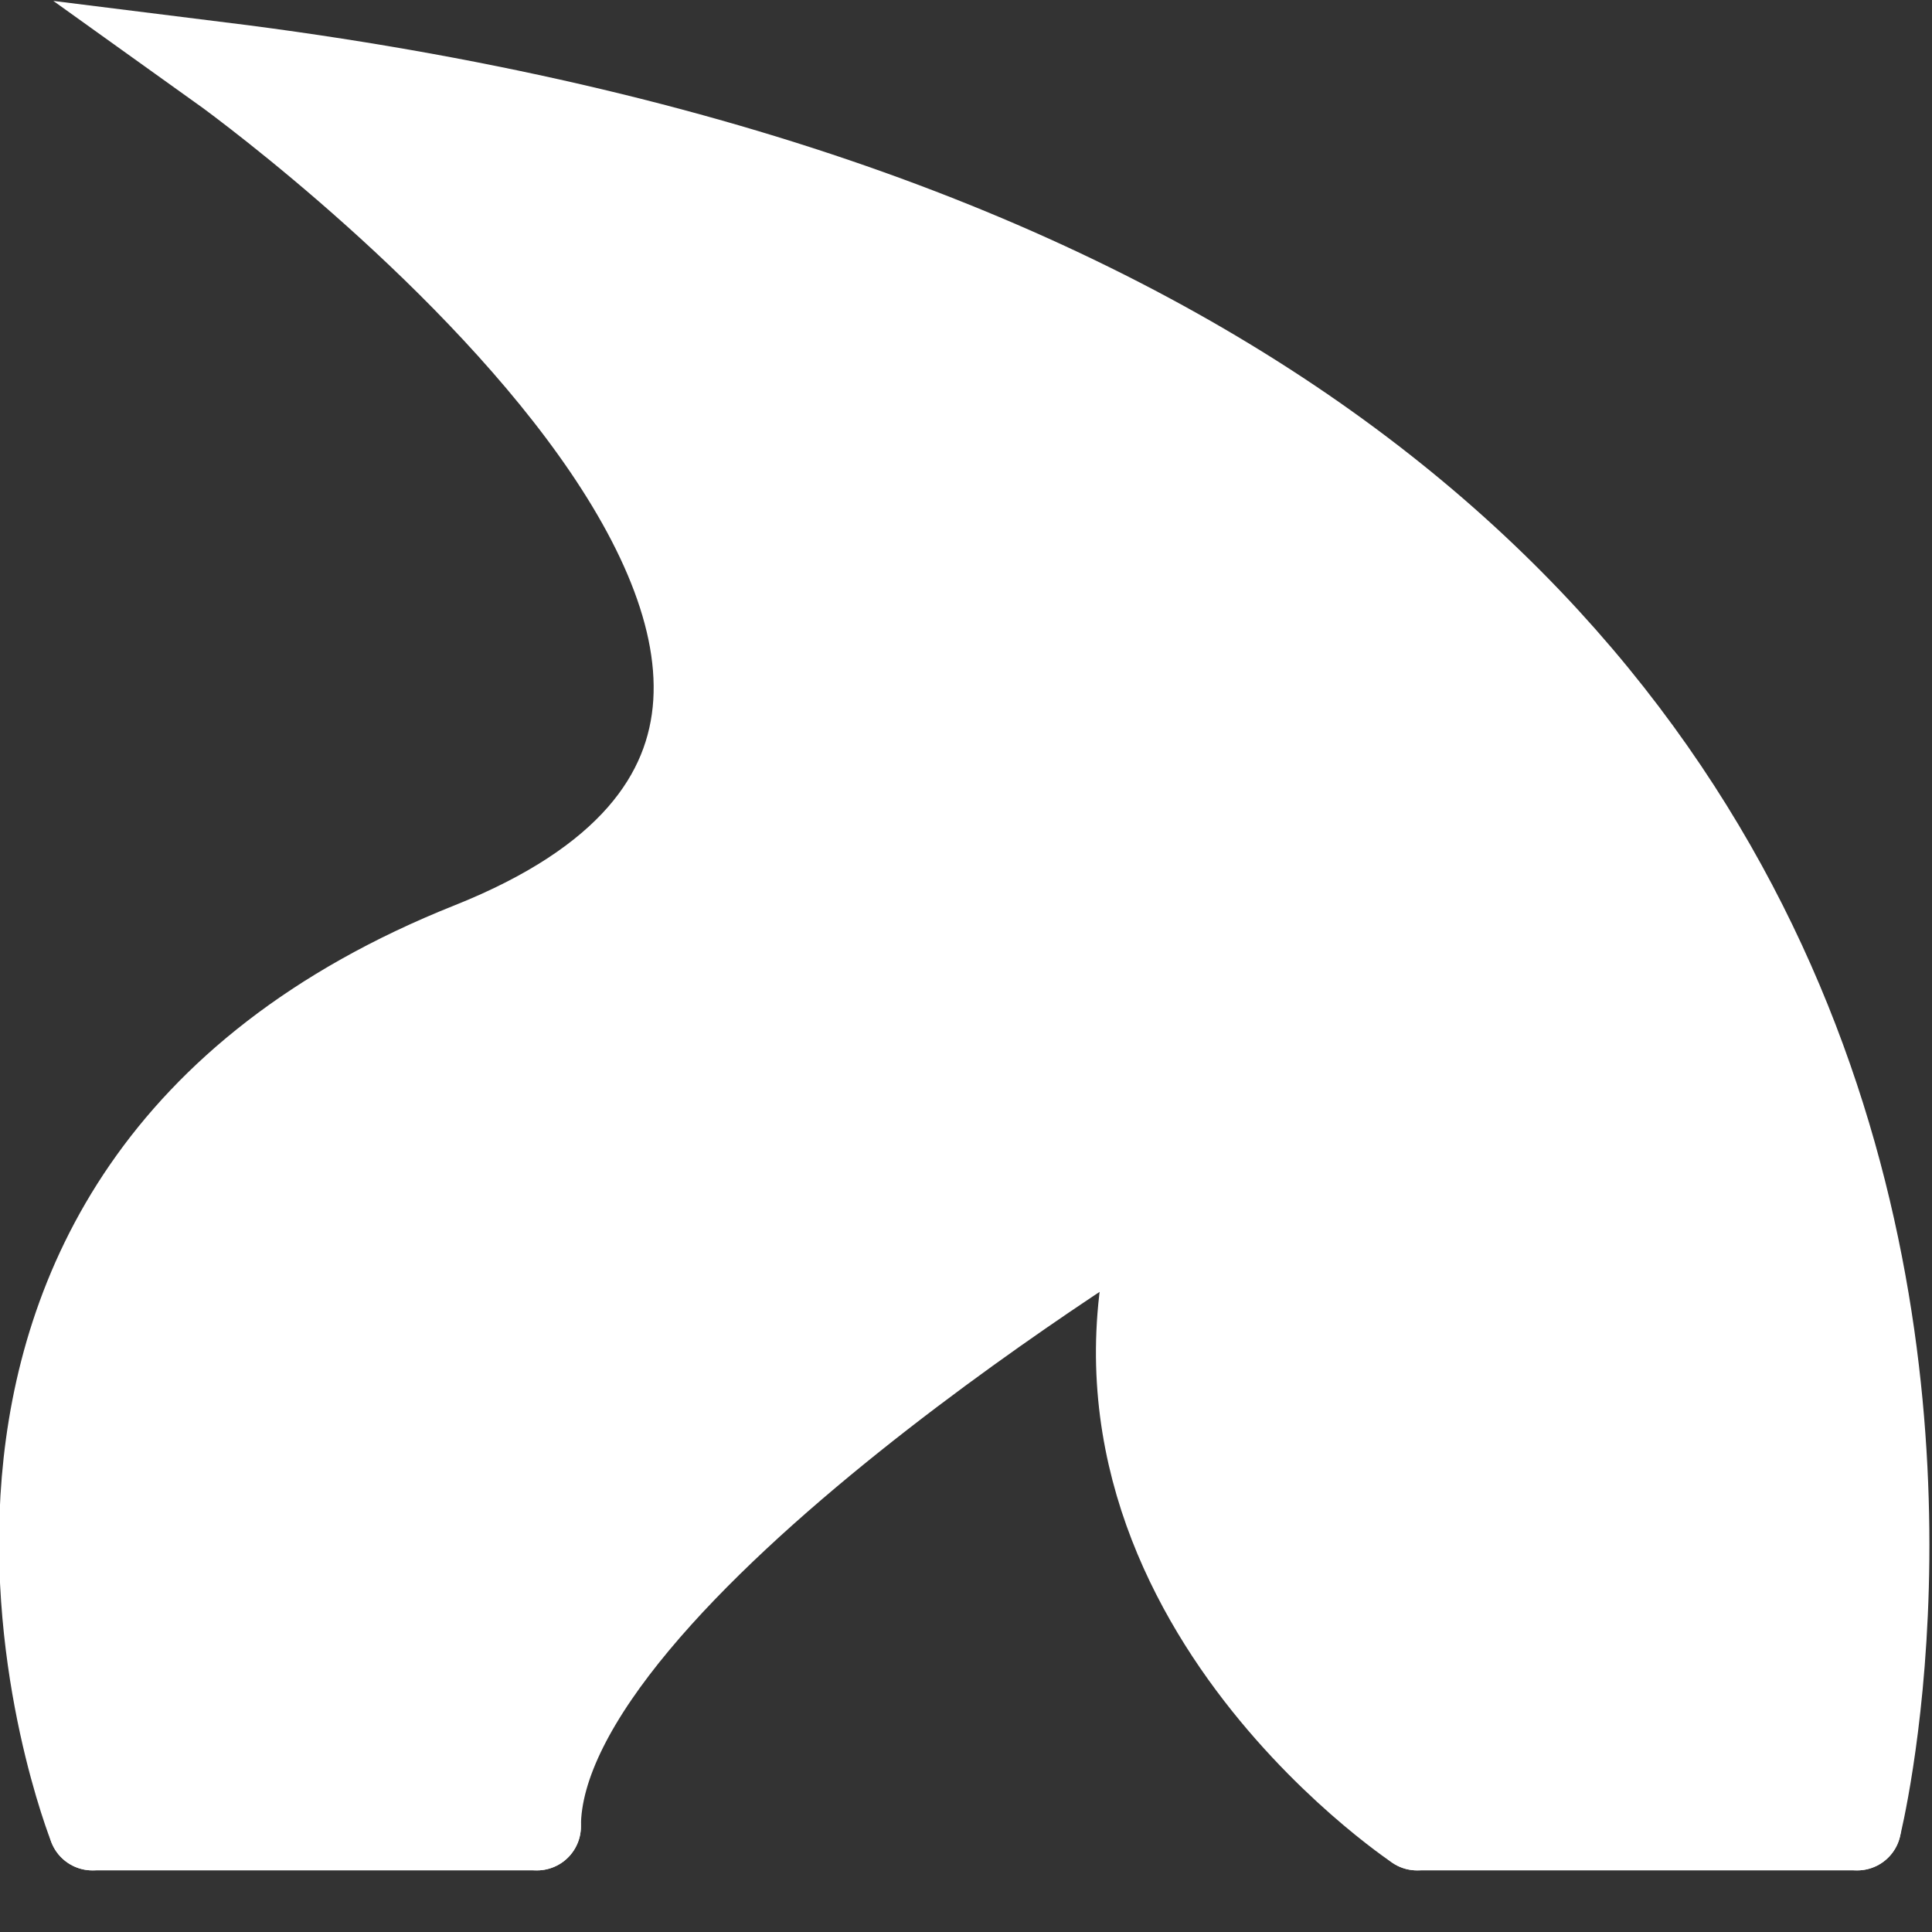 <?xml version="1.0" encoding="utf-8"?>
<!-- Generator: Adobe Illustrator 22.1.0, SVG Export Plug-In . SVG Version: 6.00 Build 0)  -->
<svg version="1.1" id="Layer_1" xmlns="http://www.w3.org/2000/svg" xmlns:xlink="http://www.w3.org/1999/xlink" x="0px" y="0px"
	 viewBox="0 0 43.9 43.9" style="enable-background:new 0 0 43.9 43.9;" xml:space="preserve">
<rect x="0" y="0" width="43.9" height="43.9" fill="#333333" stroke="none"/>
<style type="text/css">
	.st0{fill:#FFFFFF;}
	.st1{fill:none;stroke:#FFFFFF;stroke-width:2;stroke-linecap:round;stroke-miterlimit:10;}
	.st2{fill:none;}
</style>
<g id="XMLID_68_">
	<g>
		<g>
			<path class="st0" d="M32.2,41.5c0,0-8.6-5.7-5.7-14.3c0,0-14.3,8.6-14.3,14.3h-10c0,0-5.7-14.3,8.6-20s-5.7-20-5.7-20
				c45.7,5.7,37.1,40,37.1,40H32.2z"/>
		</g>
		<g>
			<path class="st1" d="M2.1,41.5c0,0-5.7-14.3,8.6-20S5,1.5,5,1.5c45.8,5.7,37.2,40,37.2,40"/>
			<path class="st1" d="M12.2,41.5c0-5.7,14.3-14.3,14.3-14.3c-2.9,8.6,5.7,14.3,5.7,14.3"/>
			<line class="st1" x1="32.2" y1="41.5" x2="42.2" y2="41.5"/>
			<line class="st1" x1="2.1" y1="41.5" x2="12.2" y2="41.5"/>
		</g>
	</g>
</g>
<rect x="0.4" y="0.4" class="st2" width="43.2" height="43.2"/>
</svg>
